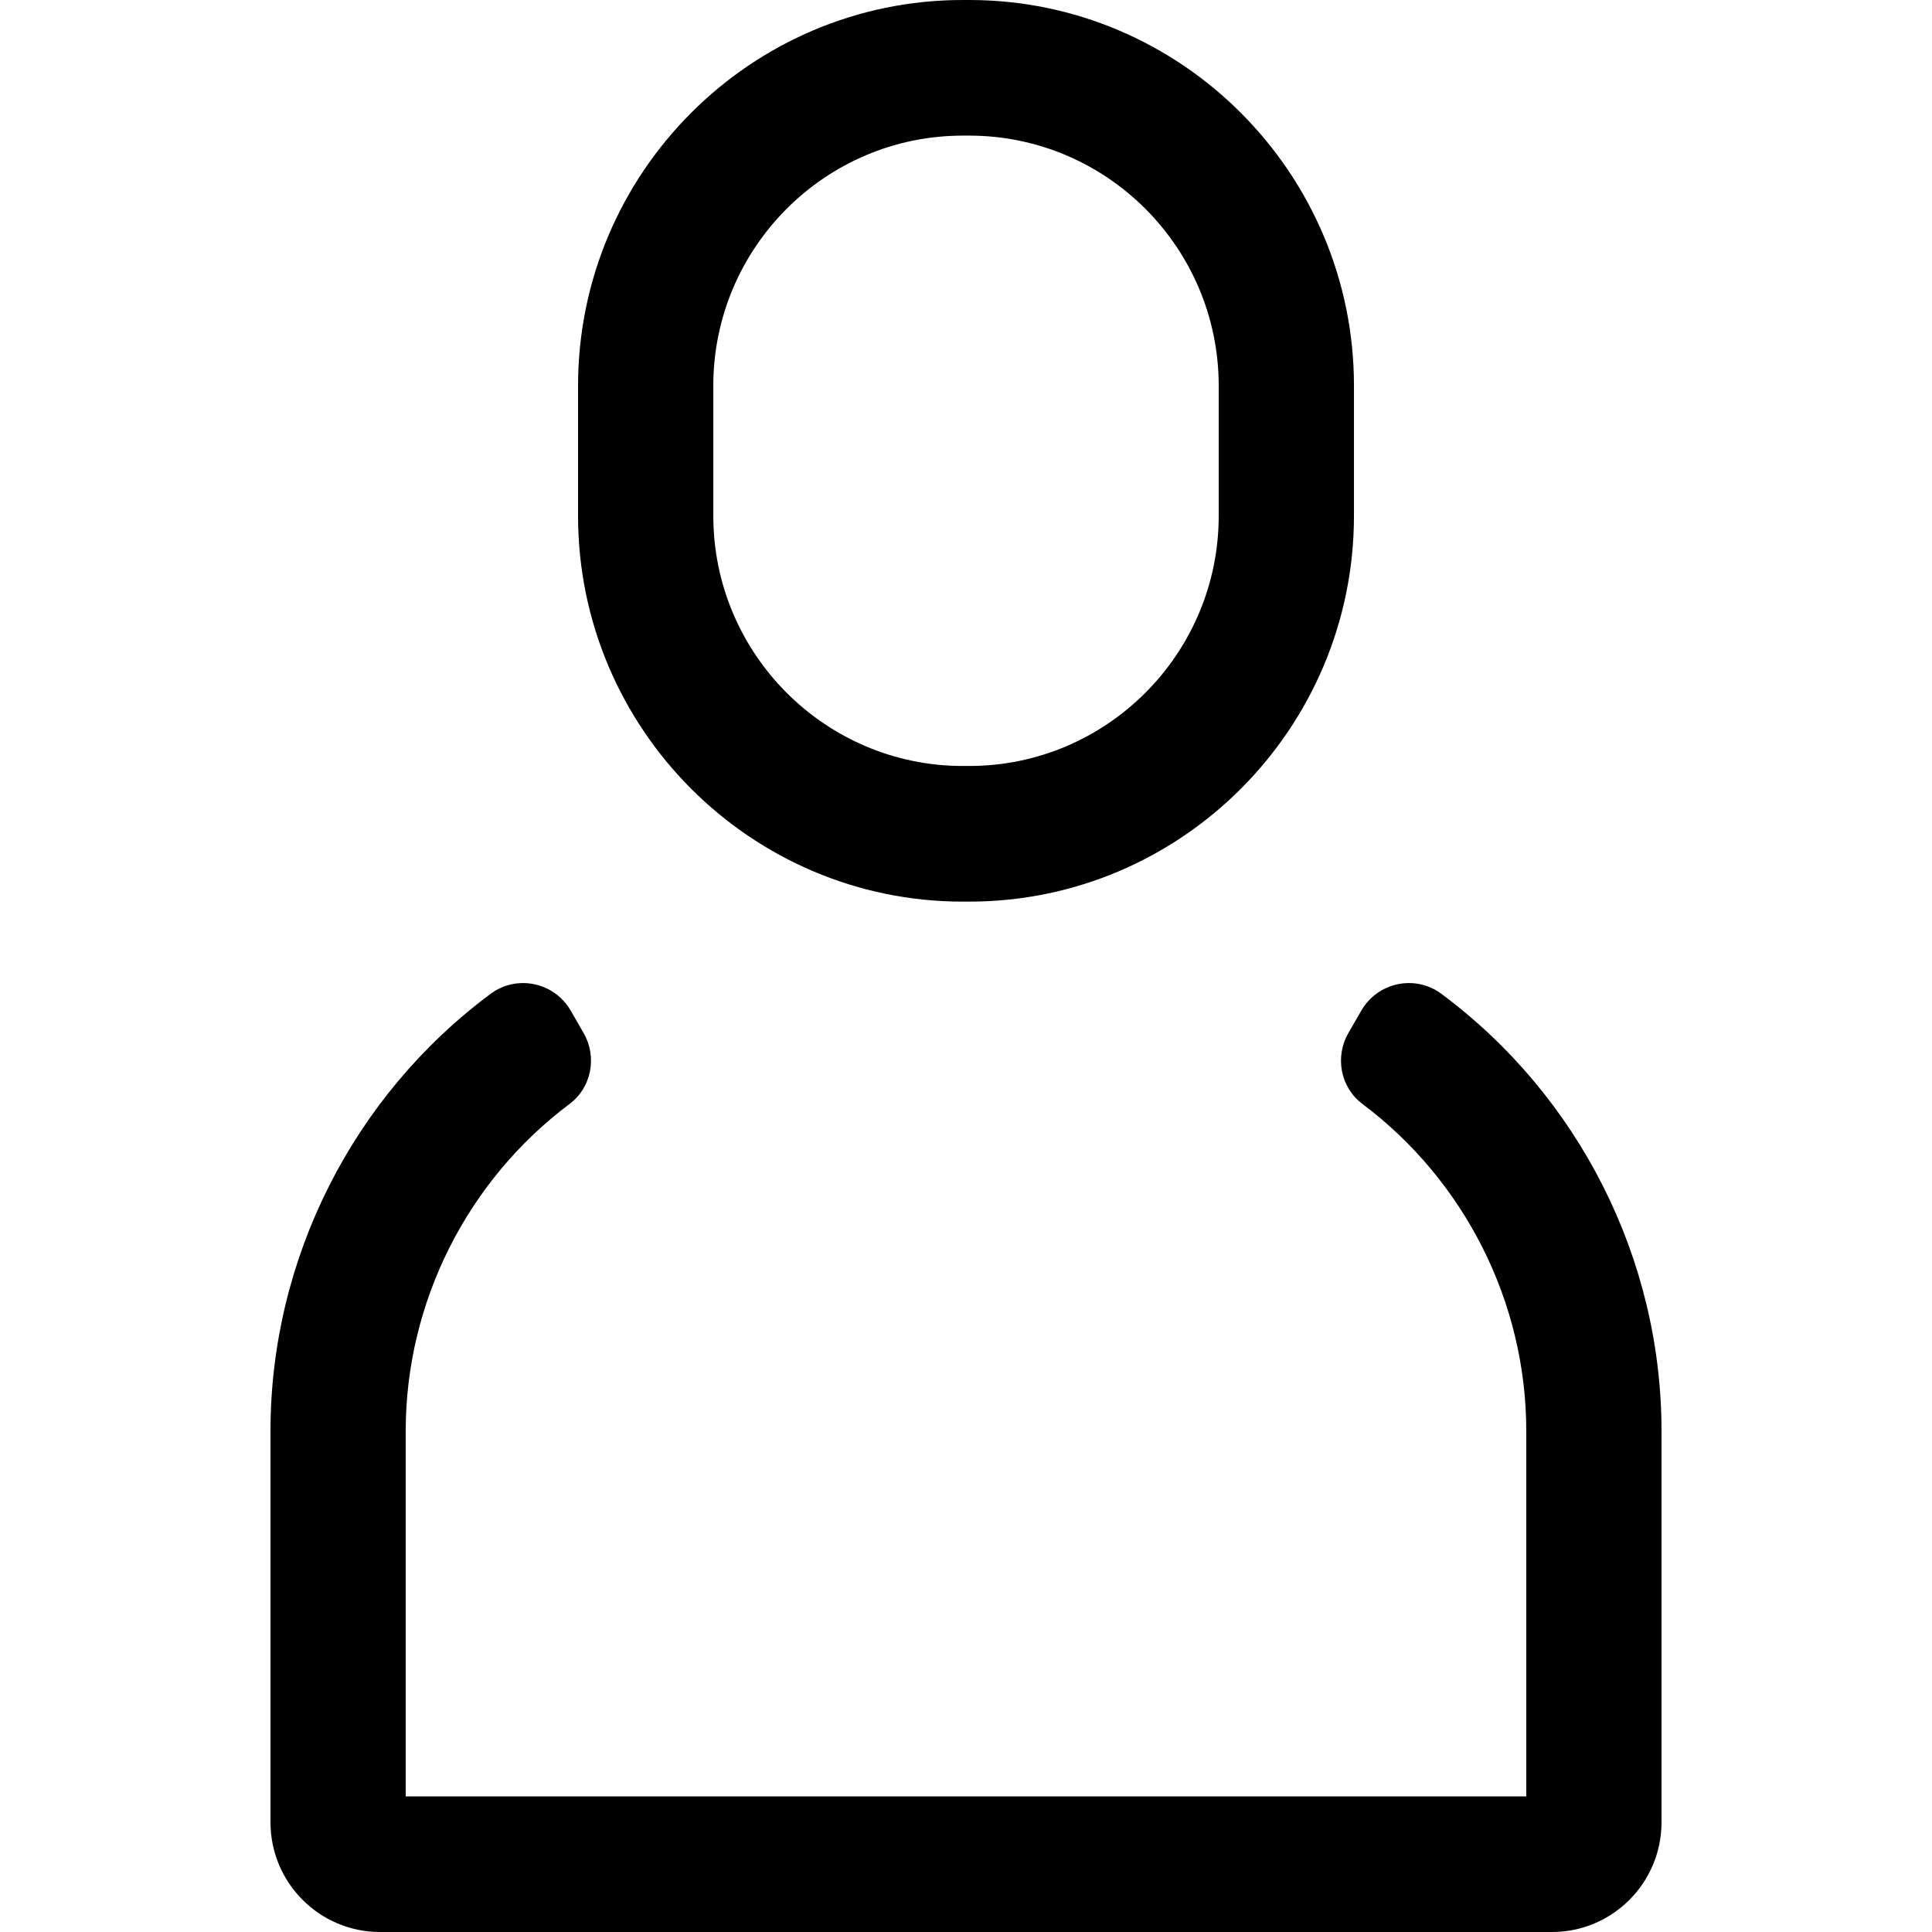 <svg width="200" height="200" xmlns="http://www.w3.org/2000/svg">
    <path d="m100.335,93.336l-0.668,0c-21.96,0 -39.827,-17.921 -39.827,-39.945l0,-13.448c0,-22.025 17.866,-39.943 39.827,-39.943l0.668,0c21.96,0 39.827,17.919 39.827,39.943l0,13.448c0,22.025 -17.864,39.945 -39.827,39.945zm-0.668,-79.297c-14.24,0 -25.826,11.62 -25.826,25.902l0,13.448c0,14.284 11.586,25.904 25.826,25.904l0.668,0c14.24,0 25.826,-11.62 25.826,-25.904l0,-13.448c0,-14.282 -11.586,-25.902 -25.826,-25.902l-0.668,0z"/>
    <path d="m160.664,200l-121.326,0c-6.262,0 -11.338,-5.091 -11.338,-11.371l0,-40.475c0,-17.907 8.598,-34.736 22.794,-45.277c2.716,-2.018 6.59,-1.196 8.282,1.739l1.338,2.321c1.422,2.465 0.826,5.635 -1.45,7.34c-10.57,7.923 -16.966,20.502 -16.966,33.878l0,37.807l116.002,0l0,-37.807c0,-13.375 -6.396,-25.952 -16.966,-33.878c-2.274,-1.705 -2.872,-4.874 -1.448,-7.34l1.338,-2.321c1.692,-2.935 5.566,-3.757 8.282,-1.739c14.196,10.543 22.794,27.37 22.794,45.277l0,40.475c0.002,6.28 -5.074,11.371 -11.336,11.371z"/>
</svg>